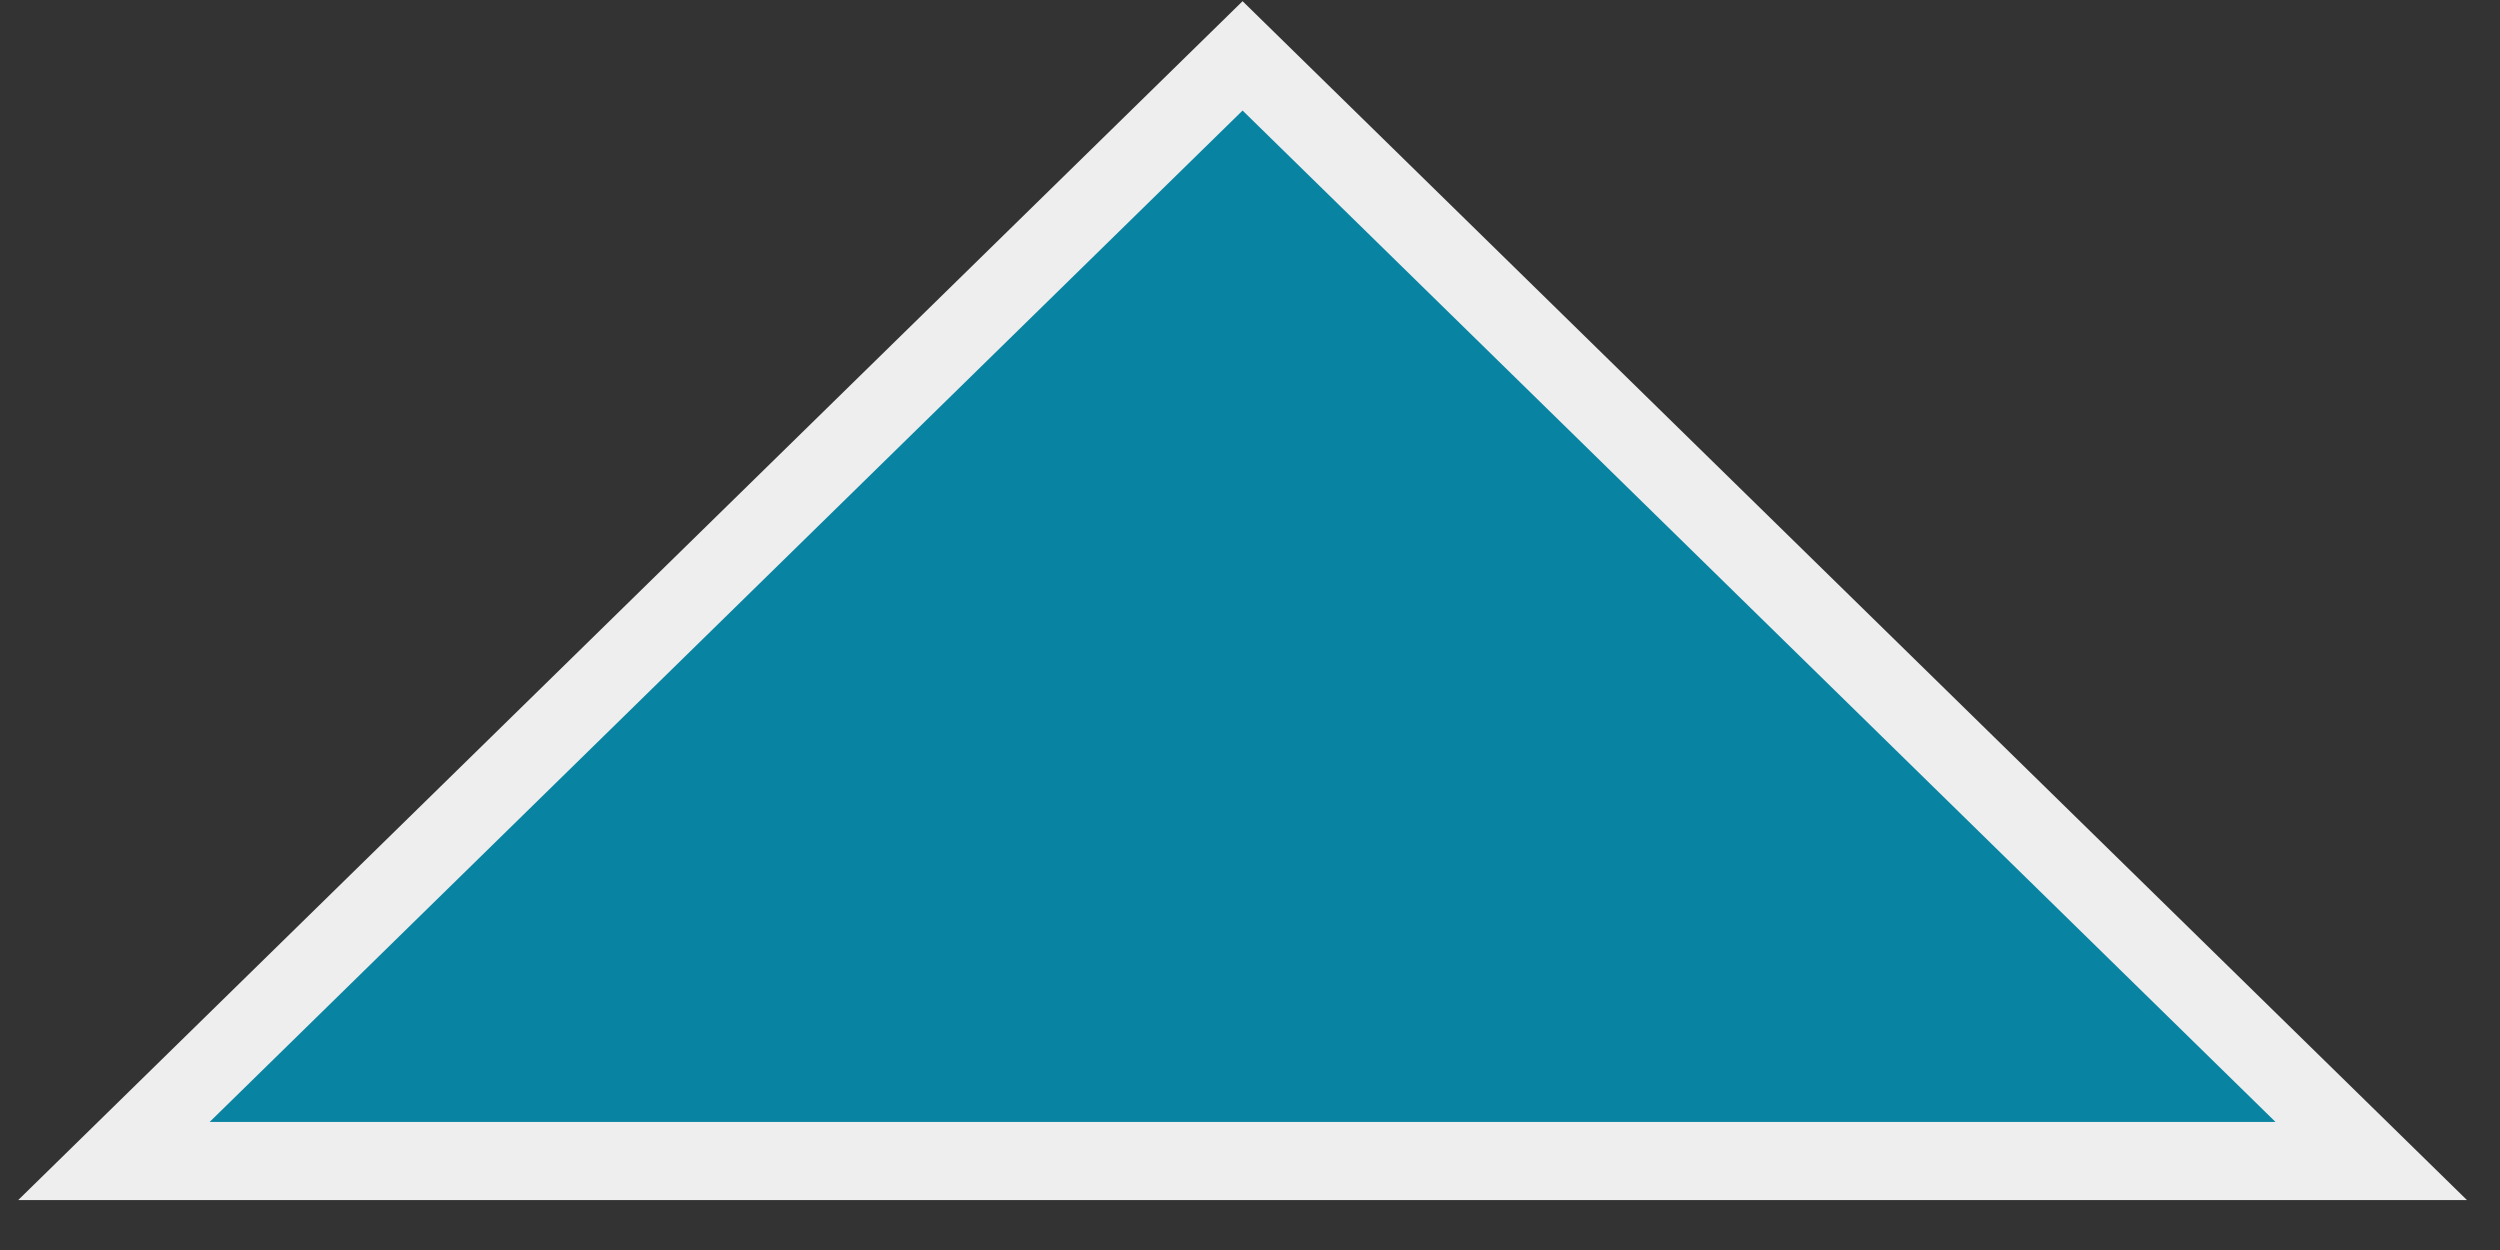 <svg width="32" height="16" viewBox="0 0 32 16" fill="none" xmlns="http://www.w3.org/2000/svg">
<rect x="0" y="0" width="32" height="16" fill="#333333" stroke="none"/>
<path d="M1.458 14.861L15.905 0.715L30.352 14.861H1.458Z" fill="#0884A2" stroke="#EEEEEE"/>
</svg>
